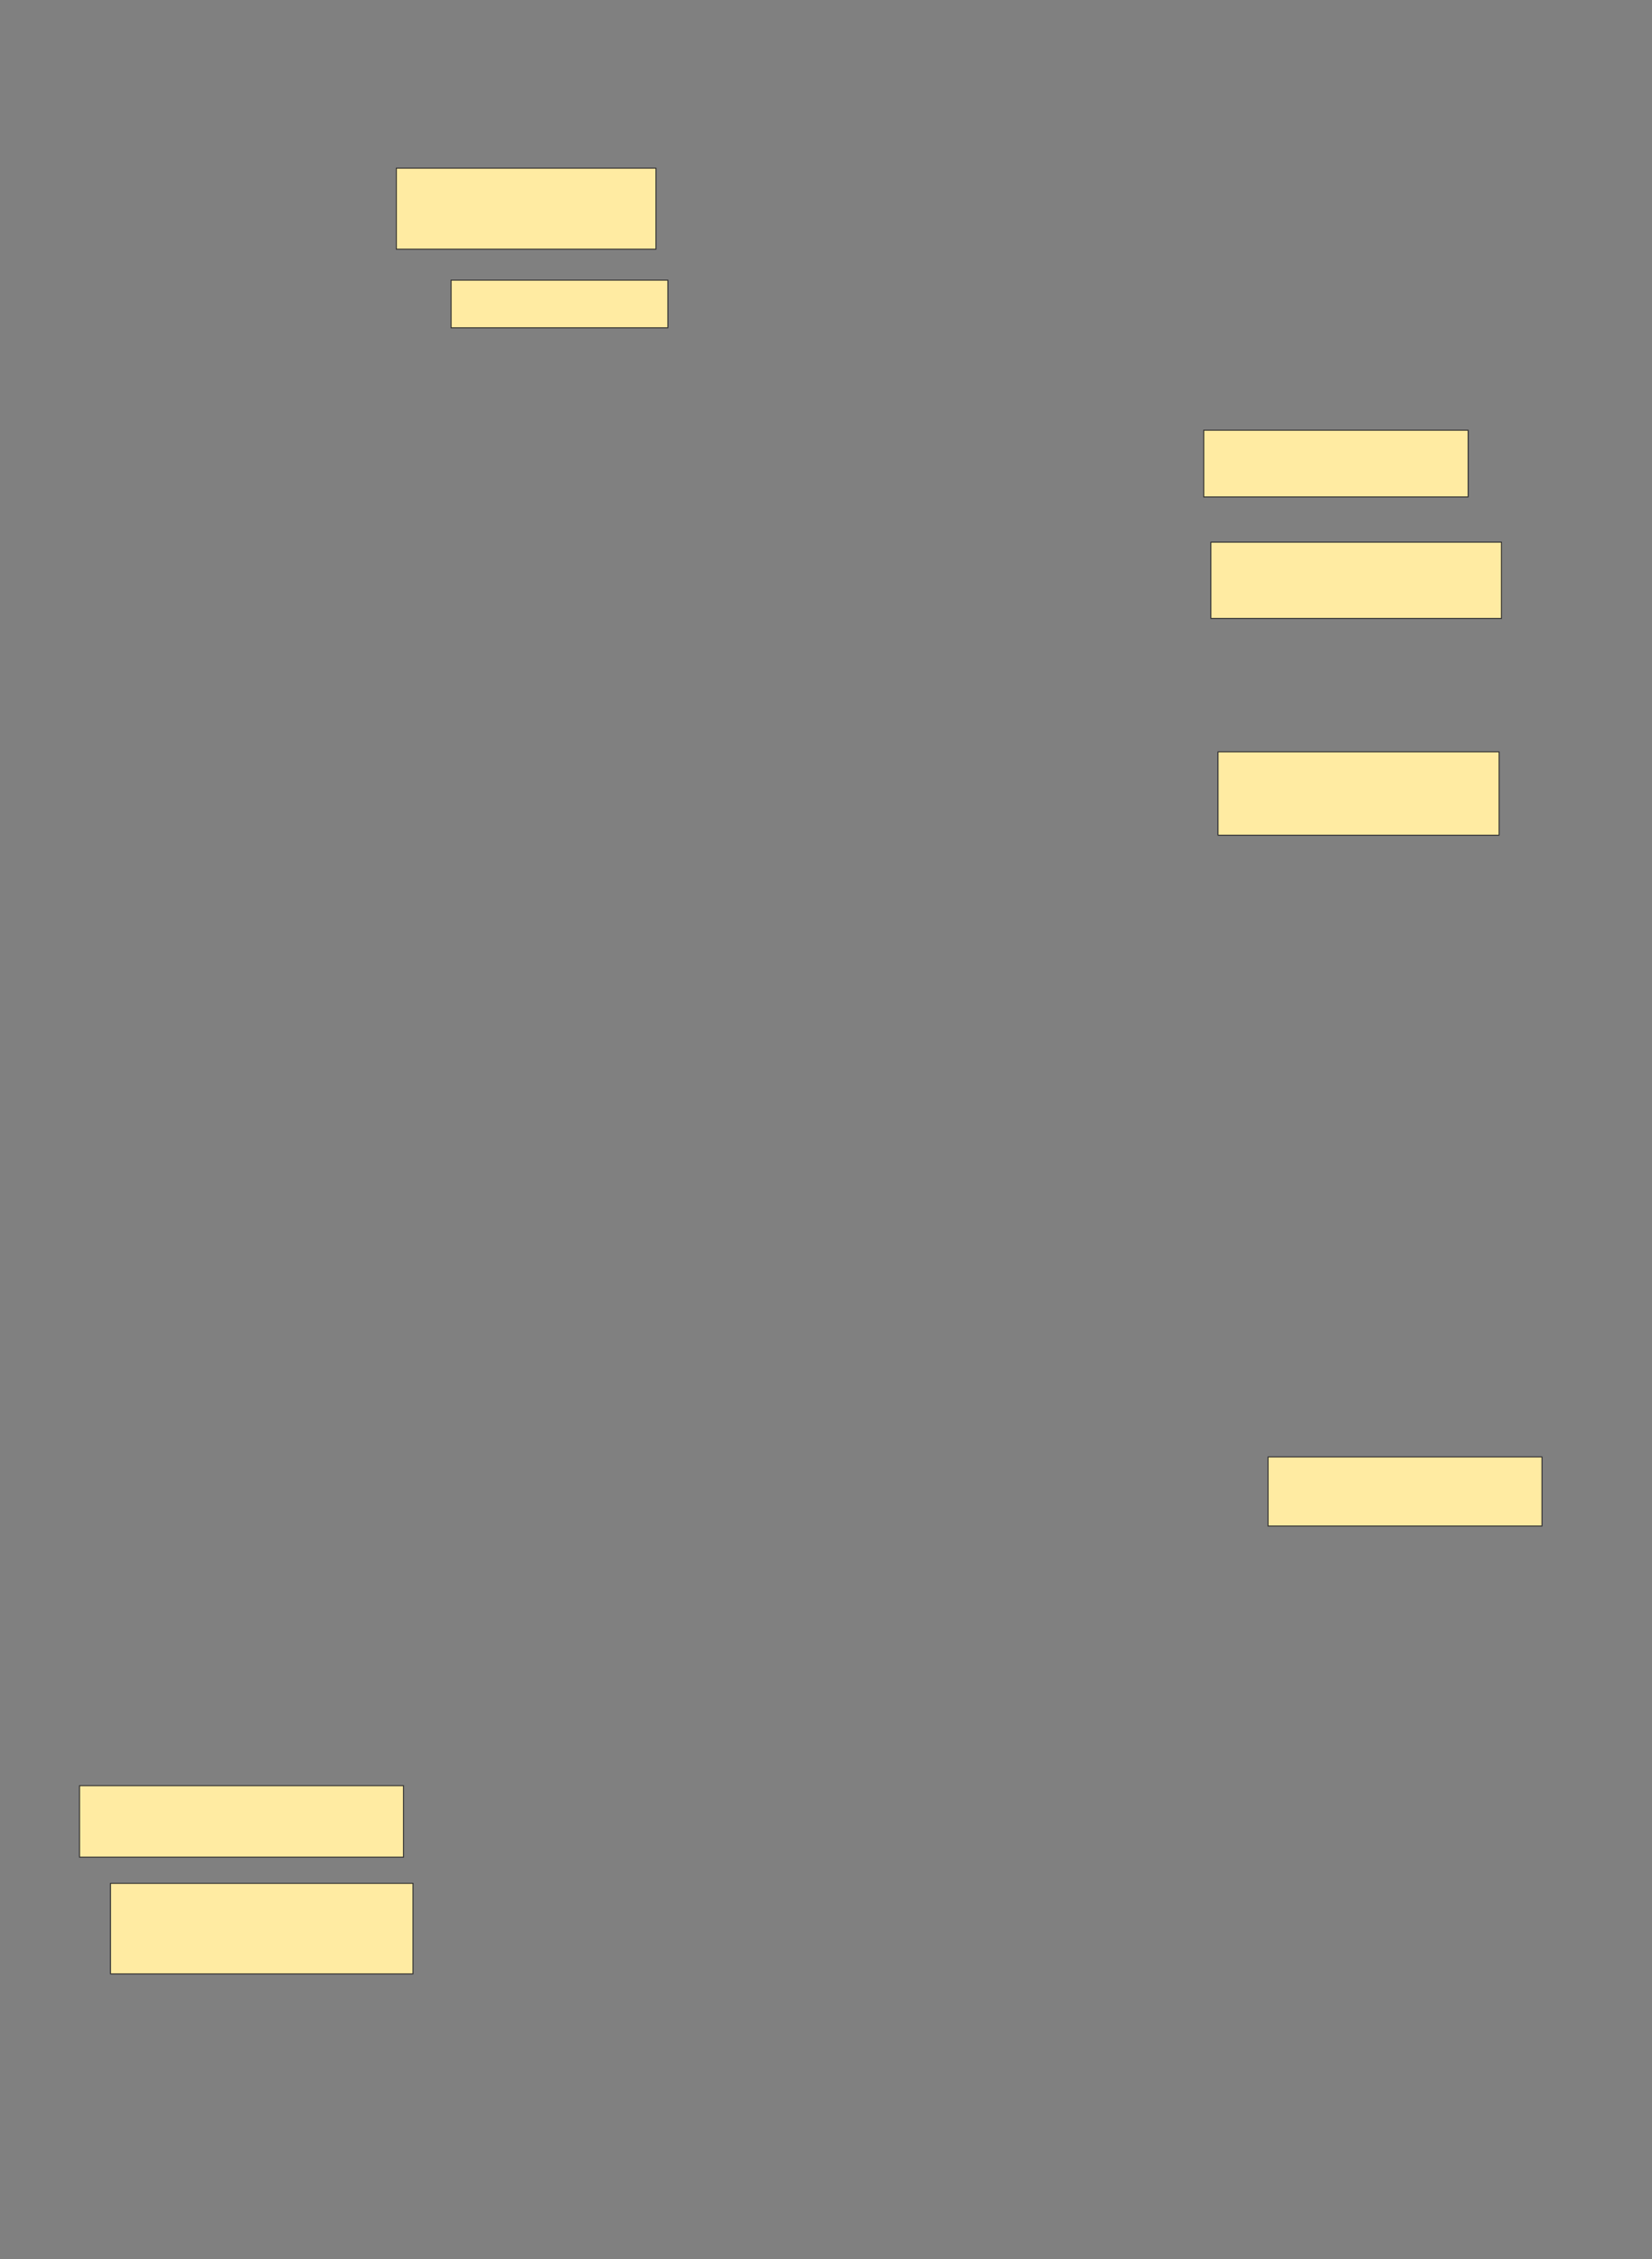 <svg xmlns="http://www.w3.org/2000/svg" width="1734" height="2371">
 <rect width="100%" height="100%" fill="#808080" stroke="none"/>
 <!-- Created with Image Occlusion Enhanced -->
 <g>
  <title>Labels</title>
 </g>
 <g>
  <title>Masks</title>
  <rect id="21fb74ef5a874932b0b6dd91eeba4178-ao-1" height="75" width="340" y="1874" x="83.5" stroke="#2D2D2D" fill="#FFEBA2"/>
  <g id="21fb74ef5a874932b0b6dd91eeba4178-ao-2">
   <rect height="72.5" width="287.5" y="1529" x="1331" stroke-linecap="null" stroke-linejoin="null" stroke-dasharray="null" stroke="#2D2D2D" fill="#FFEBA2"/>
   <rect height="50" width="227.5" y="294" x="473.5" stroke-linecap="null" stroke-linejoin="null" stroke-dasharray="null" stroke="#2D2D2D" fill="#FFEBA2"/>
  </g>
  <rect id="21fb74ef5a874932b0b6dd91eeba4178-ao-3" height="85" width="272.5" y="176.5" x="416" stroke-linecap="null" stroke-linejoin="null" stroke-dasharray="null" stroke="#2D2D2D" fill="#FFEBA2"/>
  <rect id="21fb74ef5a874932b0b6dd91eeba4178-ao-4" height="80" width="305" y="569" x="1271" stroke-linecap="null" stroke-linejoin="null" stroke-dasharray="null" stroke="#2D2D2D" fill="#FFEBA2"/>
  <rect id="21fb74ef5a874932b0b6dd91eeba4178-ao-5" height="87.5" width="295" y="789" x="1278.5" stroke-linecap="null" stroke-linejoin="null" stroke-dasharray="null" stroke="#2D2D2D" fill="#FFEBA2"/>
  
  <g id="21fb74ef5a874932b0b6dd91eeba4178-ao-7">
   <rect height="70" width="277.5" y="451.5" x="1263.5" stroke-linecap="null" stroke-linejoin="null" stroke-dasharray="null" stroke="#2D2D2D" fill="#FFEBA2"/>
   <rect height="95" width="317.5" y="1976.5" x="116" stroke-linecap="null" stroke-linejoin="null" stroke-dasharray="null" stroke="#2D2D2D" fill="#FFEBA2"/>
  </g>
 </g>
</svg>